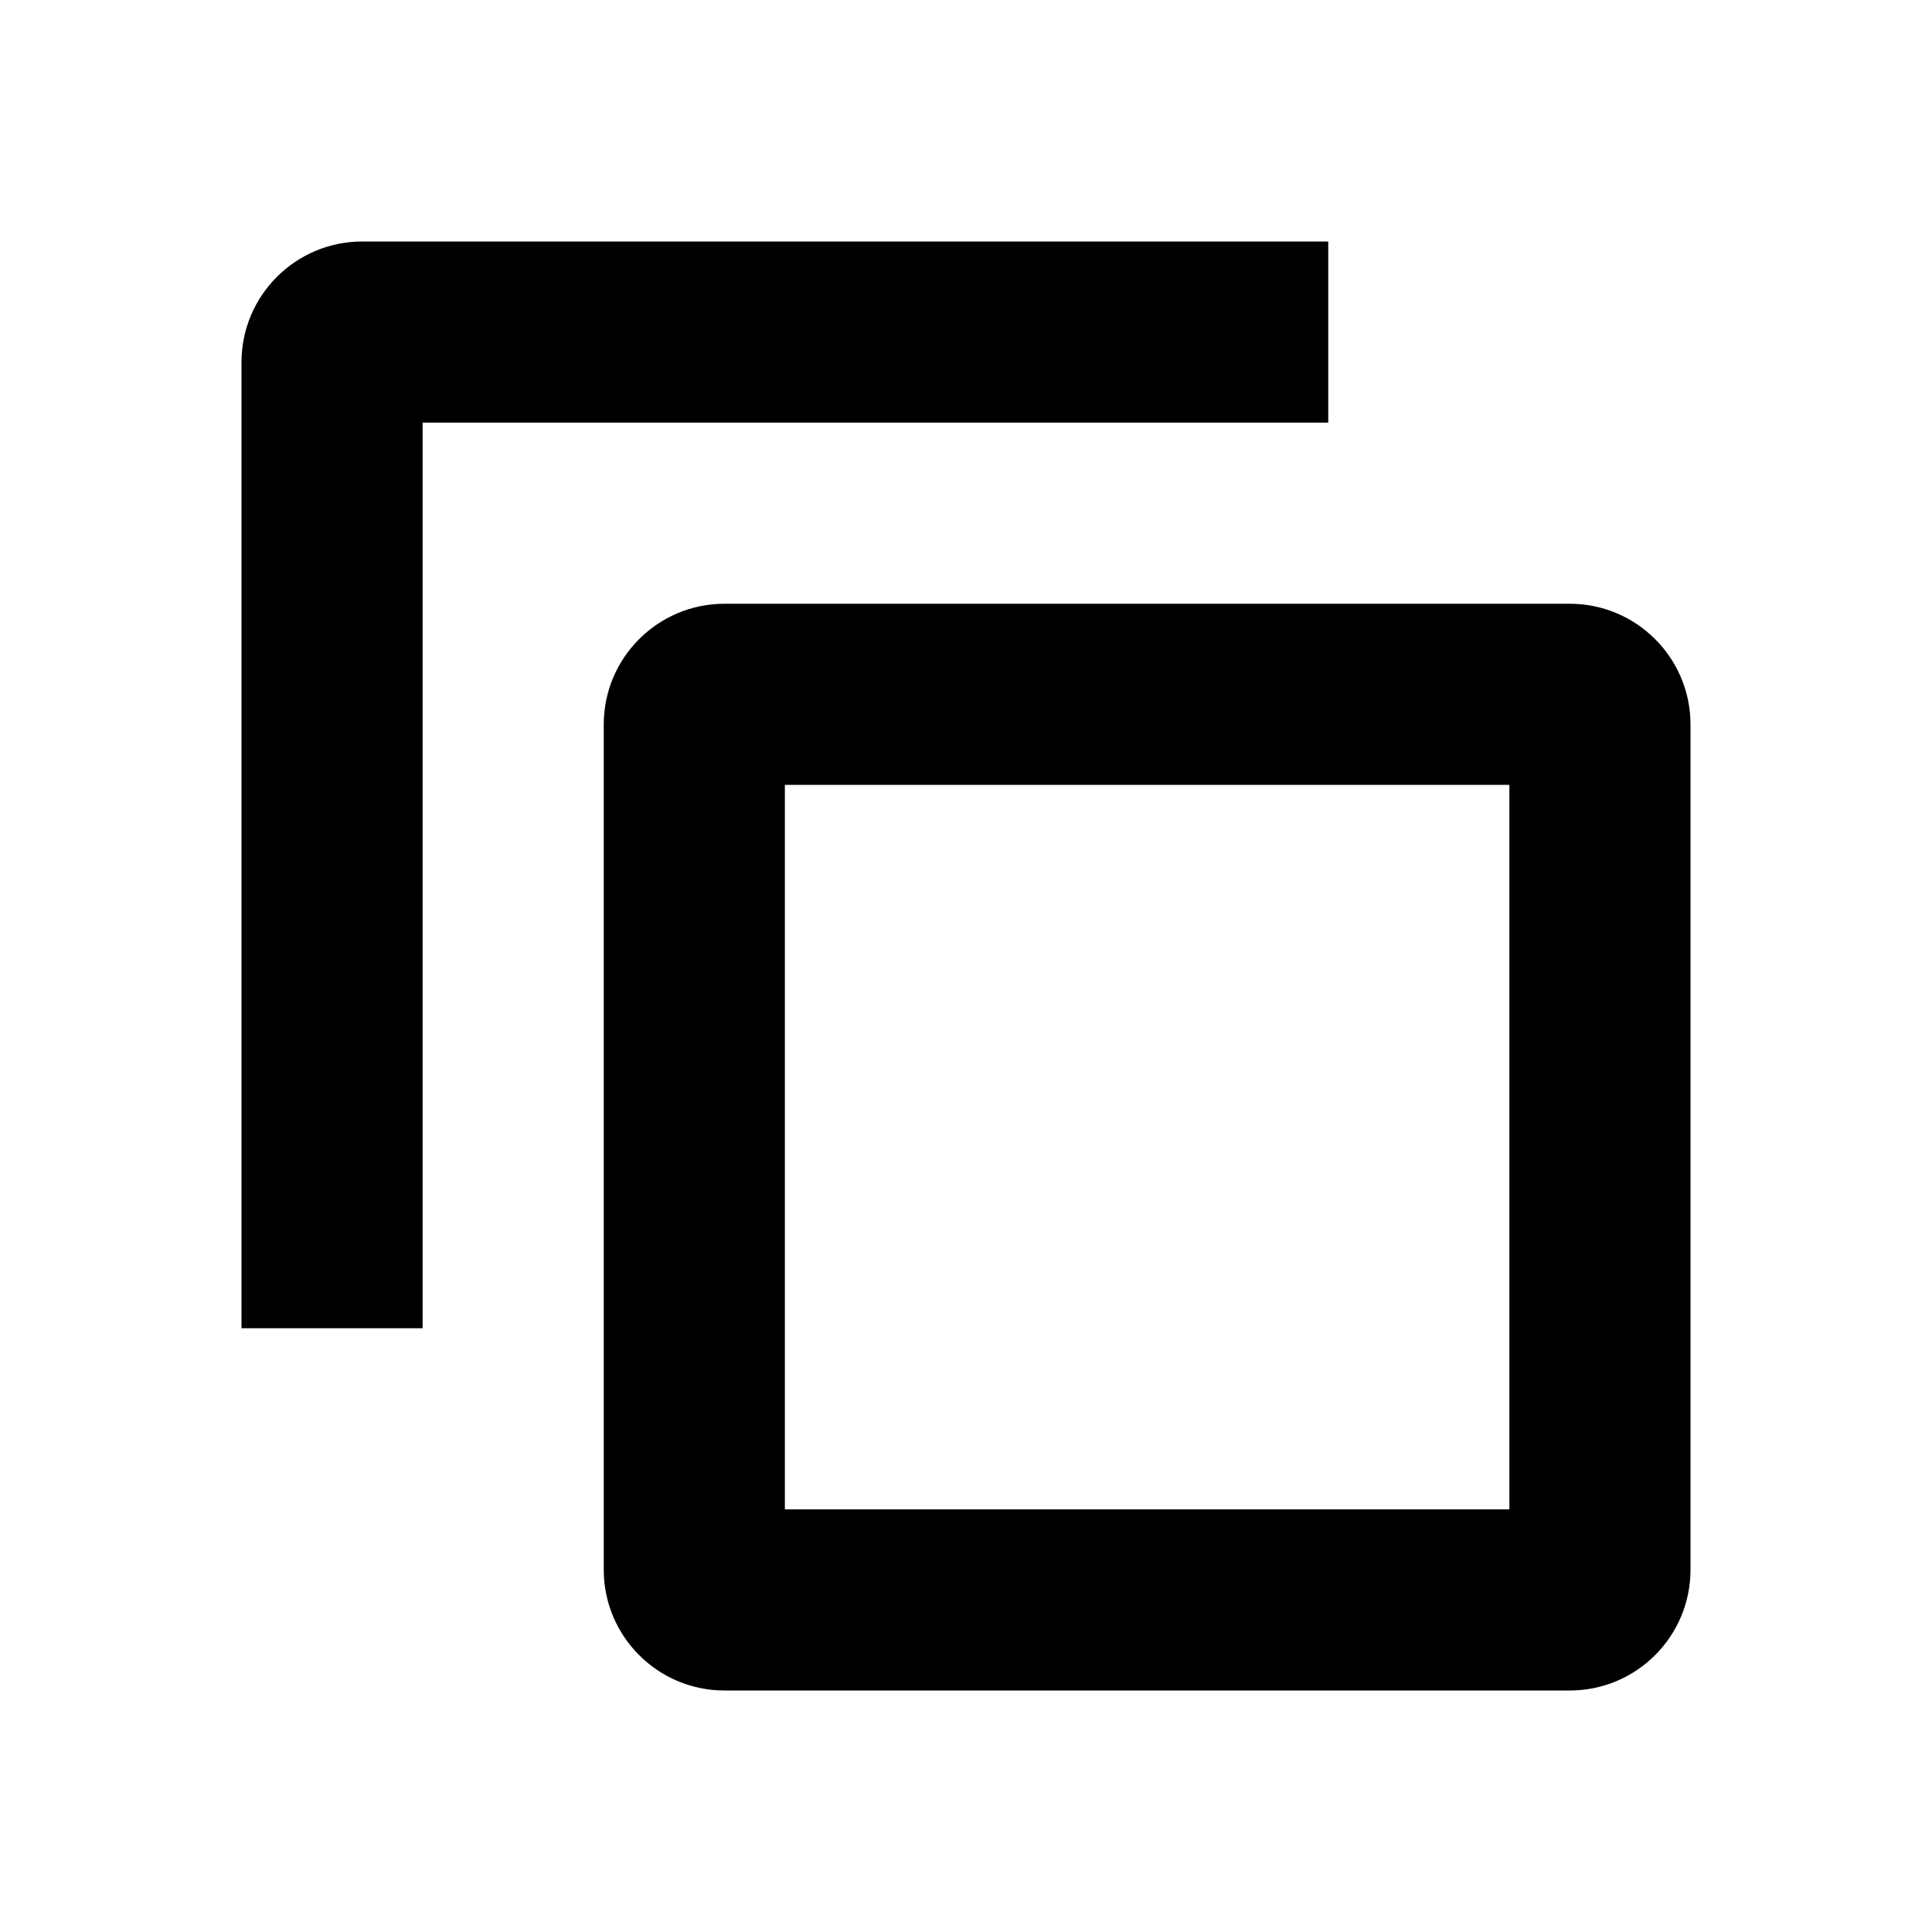 <svg
  width="16"
  height="16"
  viewBox="0 0 16 16"
  fill="none"
  xmlns="http://www.w3.org/2000/svg"
>
  <g id="copy">
    <path
      id="Union"
      fill-rule="evenodd"
      clip-rule="evenodd"
      d="M3.5 3.5V9.5V11H2V3C2 2.448 2.448 2 3 2H11V3.5H9.5H3.5ZM5 6C5 5.448 5.448 5 6 5H13C13.552 5 14 5.448 14 6V13C14 13.552 13.552 14 13 14H6C5.448 14 5 13.552 5 13V6ZM6.5 12.5V6.5H12.5V12.5H6.5Z"
      fill="currentColor"
    />
  </g>
</svg>
